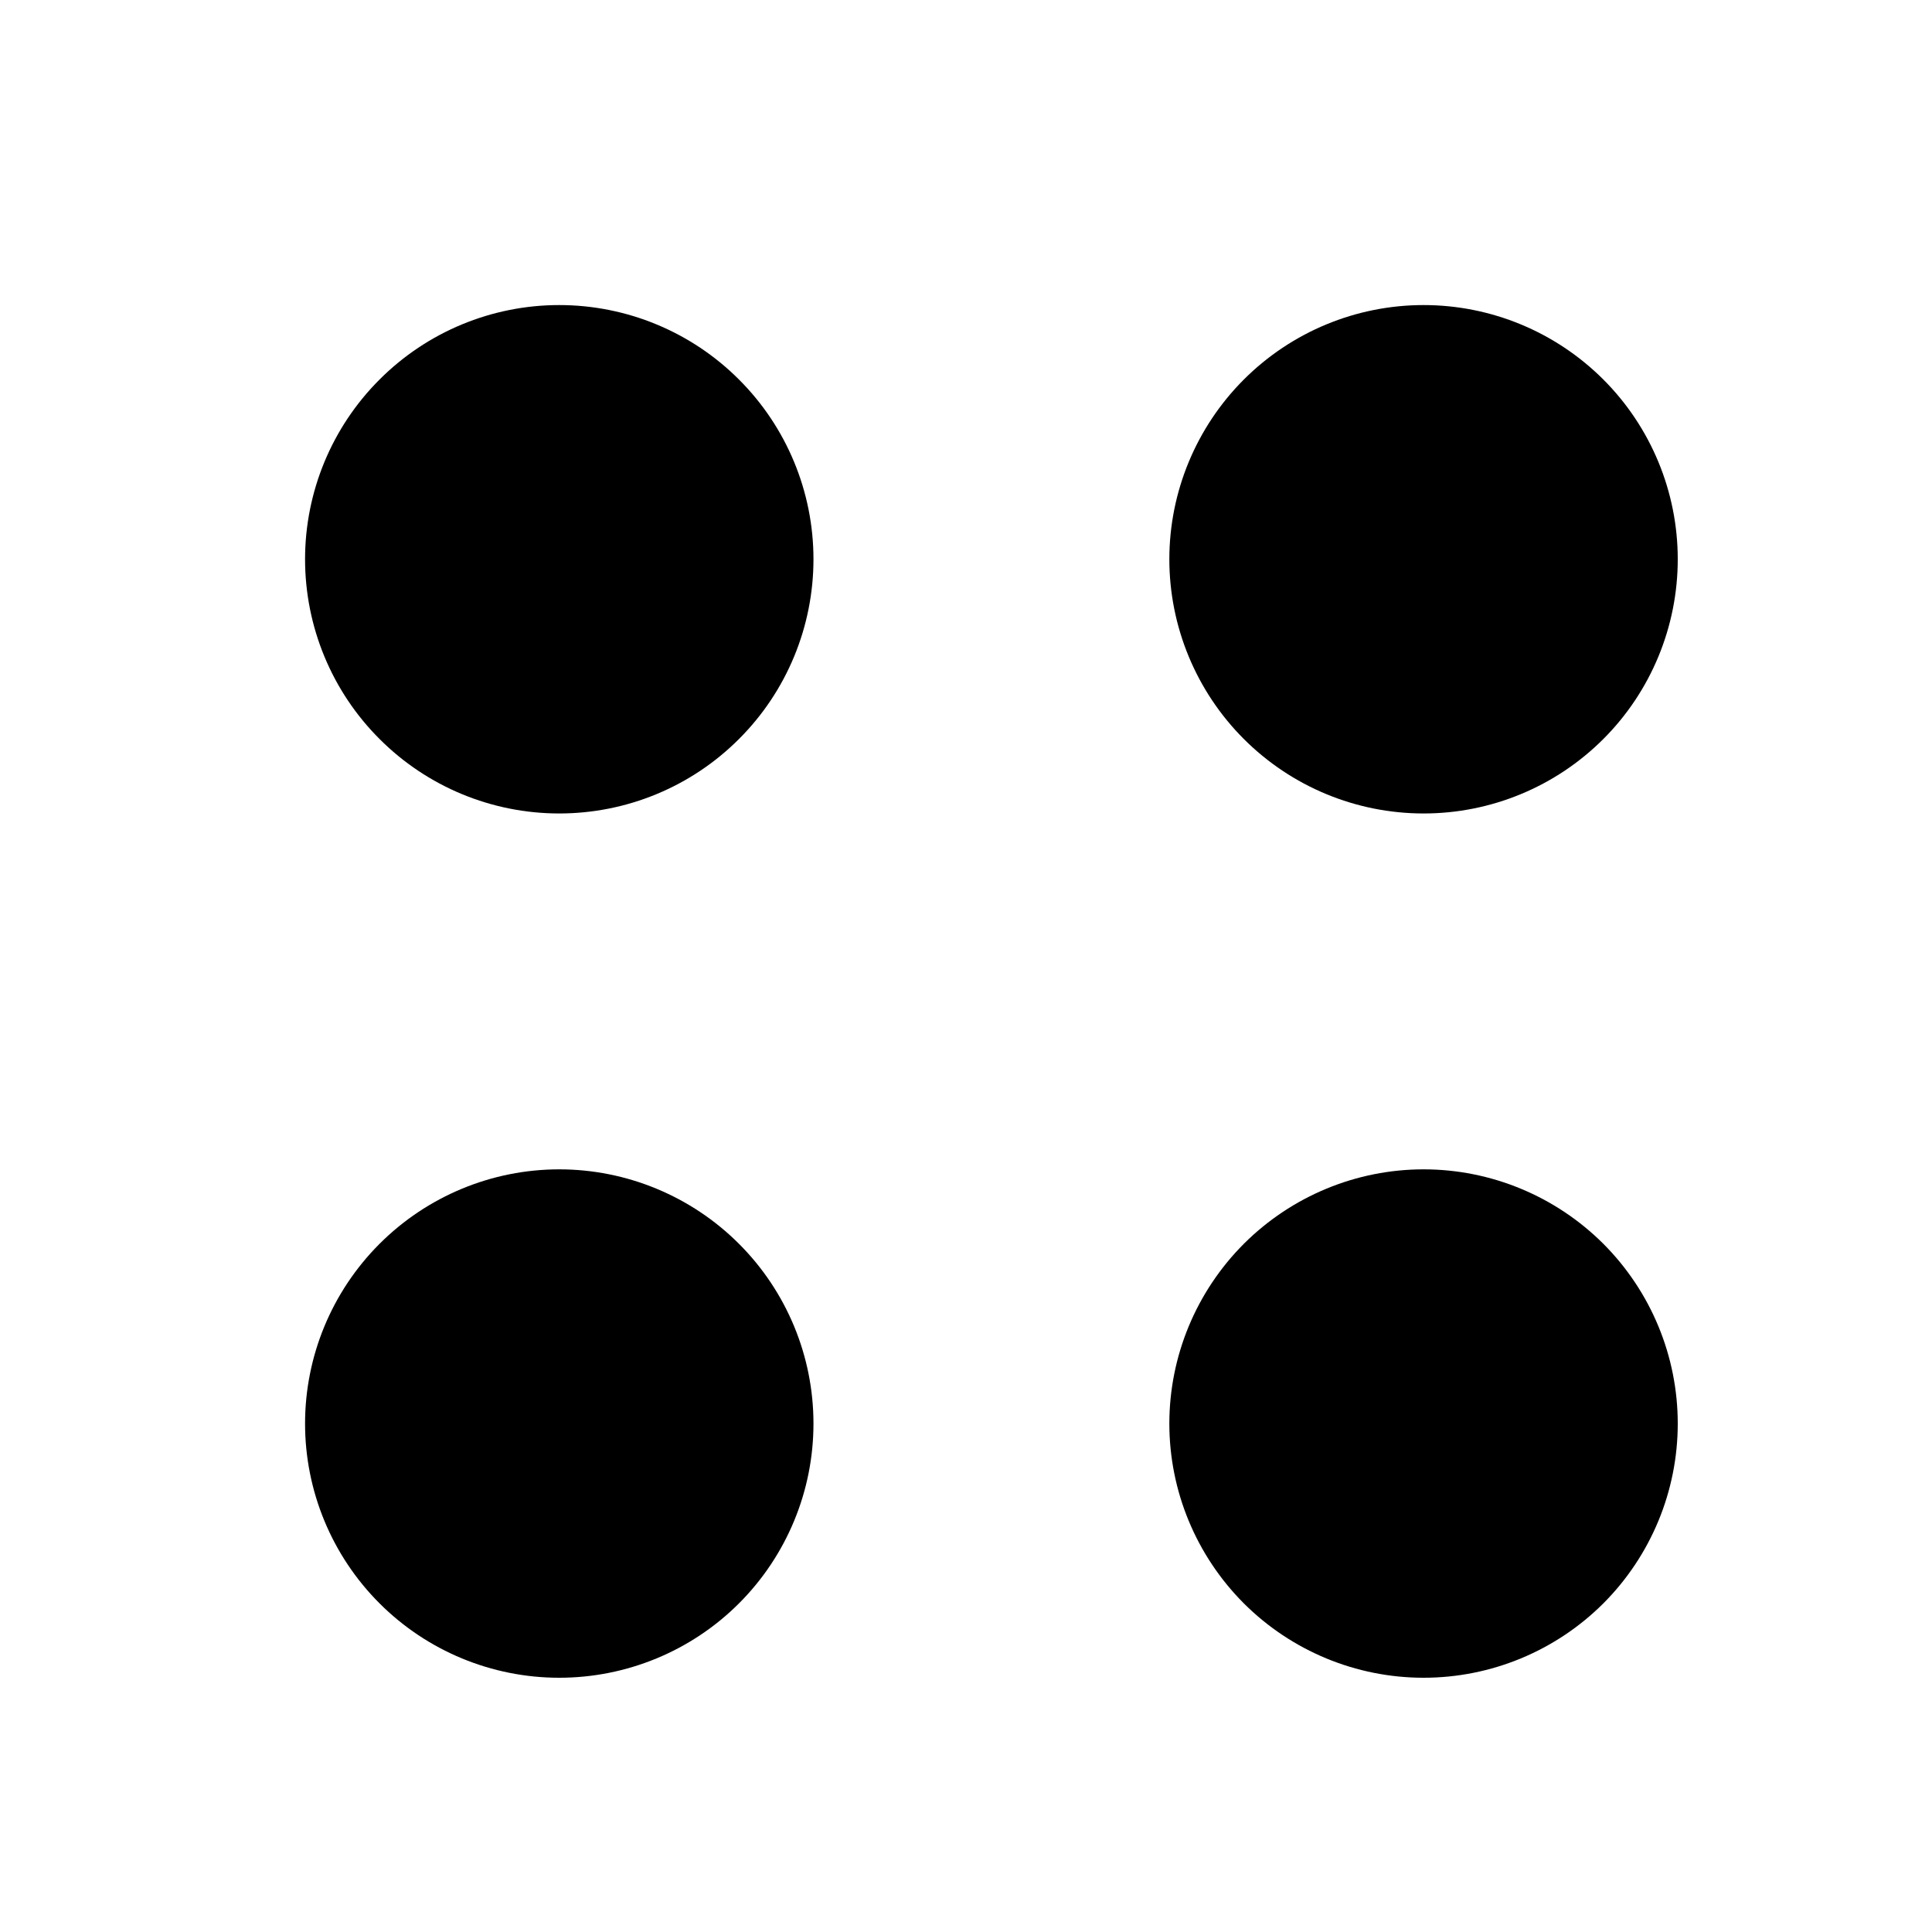<svg width="20" height="20" viewBox="0 0 20 20" fill="none" xmlns="http://www.w3.org/2000/svg">
<g clip-path="url(#clip0_10_13)">
<path d="M14.737 21.053C15.435 21.053 16.104 21.33 16.598 21.823C17.091 22.317 17.368 22.986 17.368 23.684C17.368 24.382 17.091 25.052 16.598 25.545C16.104 26.038 15.435 26.316 14.737 26.316C14.039 26.316 13.37 26.038 12.876 25.545C12.383 25.052 12.105 24.382 12.105 23.684C12.105 22.986 12.383 22.317 12.876 21.823C13.37 21.33 14.039 21.053 14.737 21.053ZM23.684 21.053C24.382 21.053 25.051 21.33 25.545 21.823C26.038 22.317 26.316 22.986 26.316 23.684C26.316 24.382 26.038 25.052 25.545 25.545C25.051 26.038 24.382 26.316 23.684 26.316C22.986 26.316 22.317 26.038 21.823 25.545C21.33 25.052 21.053 24.382 21.053 23.684C21.053 22.986 21.33 22.317 21.823 21.823C22.317 21.33 22.986 21.053 23.684 21.053ZM5.789 21.053C6.487 21.053 7.157 21.33 7.65 21.823C8.144 22.317 8.421 22.986 8.421 23.684C8.421 24.382 8.144 25.052 7.65 25.545C7.157 26.038 6.487 26.316 5.789 26.316C5.091 26.316 4.422 26.038 3.929 25.545C3.435 25.052 3.158 24.382 3.158 23.684C3.158 22.986 3.435 22.317 3.929 21.823C4.422 21.33 5.091 21.053 5.789 21.053ZM14.737 12.105C15.435 12.105 16.104 12.383 16.598 12.876C17.091 13.37 17.368 14.039 17.368 14.737C17.368 15.435 17.091 16.104 16.598 16.598C16.104 17.091 15.435 17.368 14.737 17.368C14.039 17.368 13.37 17.091 12.876 16.598C12.383 16.104 12.105 15.435 12.105 14.737C12.105 14.039 12.383 13.37 12.876 12.876C13.37 12.383 14.039 12.105 14.737 12.105ZM23.684 12.105C24.382 12.105 25.051 12.383 25.545 12.876C26.038 13.37 26.316 14.039 26.316 14.737C26.316 15.435 26.038 16.104 25.545 16.598C25.051 17.091 24.382 17.368 23.684 17.368C22.986 17.368 22.317 17.091 21.823 16.598C21.33 16.104 21.053 15.435 21.053 14.737C21.053 14.039 21.33 13.37 21.823 12.876C22.317 12.383 22.986 12.105 23.684 12.105ZM5.789 12.105C6.487 12.105 7.157 12.383 7.65 12.876C8.144 13.37 8.421 14.039 8.421 14.737C8.421 15.435 8.144 16.104 7.65 16.598C7.157 17.091 6.487 17.368 5.789 17.368C5.091 17.368 4.422 17.091 3.929 16.598C3.435 16.104 3.158 15.435 3.158 14.737C3.158 14.039 3.435 13.37 3.929 12.876C4.422 12.383 5.091 12.105 5.789 12.105ZM14.737 3.158C15.435 3.158 16.104 3.435 16.598 3.929C17.091 4.422 17.368 5.092 17.368 5.789C17.368 6.487 17.091 7.157 16.598 7.65C16.104 8.144 15.435 8.421 14.737 8.421C14.039 8.421 13.37 8.144 12.876 7.65C12.383 7.157 12.105 6.487 12.105 5.789C12.105 5.092 12.383 4.422 12.876 3.929C13.37 3.435 14.039 3.158 14.737 3.158ZM23.684 3.158C24.382 3.158 25.051 3.435 25.545 3.929C26.038 4.422 26.316 5.092 26.316 5.789C26.316 6.487 26.038 7.157 25.545 7.65C25.051 8.144 24.382 8.421 23.684 8.421C22.986 8.421 22.317 8.144 21.823 7.65C21.33 7.157 21.053 6.487 21.053 5.789C21.053 5.092 21.33 4.422 21.823 3.929C22.317 3.435 22.986 3.158 23.684 3.158ZM5.789 3.158C6.487 3.158 7.157 3.435 7.65 3.929C8.144 4.422 8.421 5.092 8.421 5.789C8.421 6.487 8.144 7.157 7.65 7.65C7.157 8.144 6.487 8.421 5.789 8.421C5.091 8.421 4.422 8.144 3.929 7.65C3.435 7.157 3.158 6.487 3.158 5.789C3.158 5.092 3.435 4.422 3.929 3.929C4.422 3.435 5.091 3.158 5.789 3.158Z" fill="black"/>
</g>
<defs>
<clipPath id="clip0_10_13">
<rect width="20" height="20" fill="white"/>
</clipPath>
</defs>
</svg>
